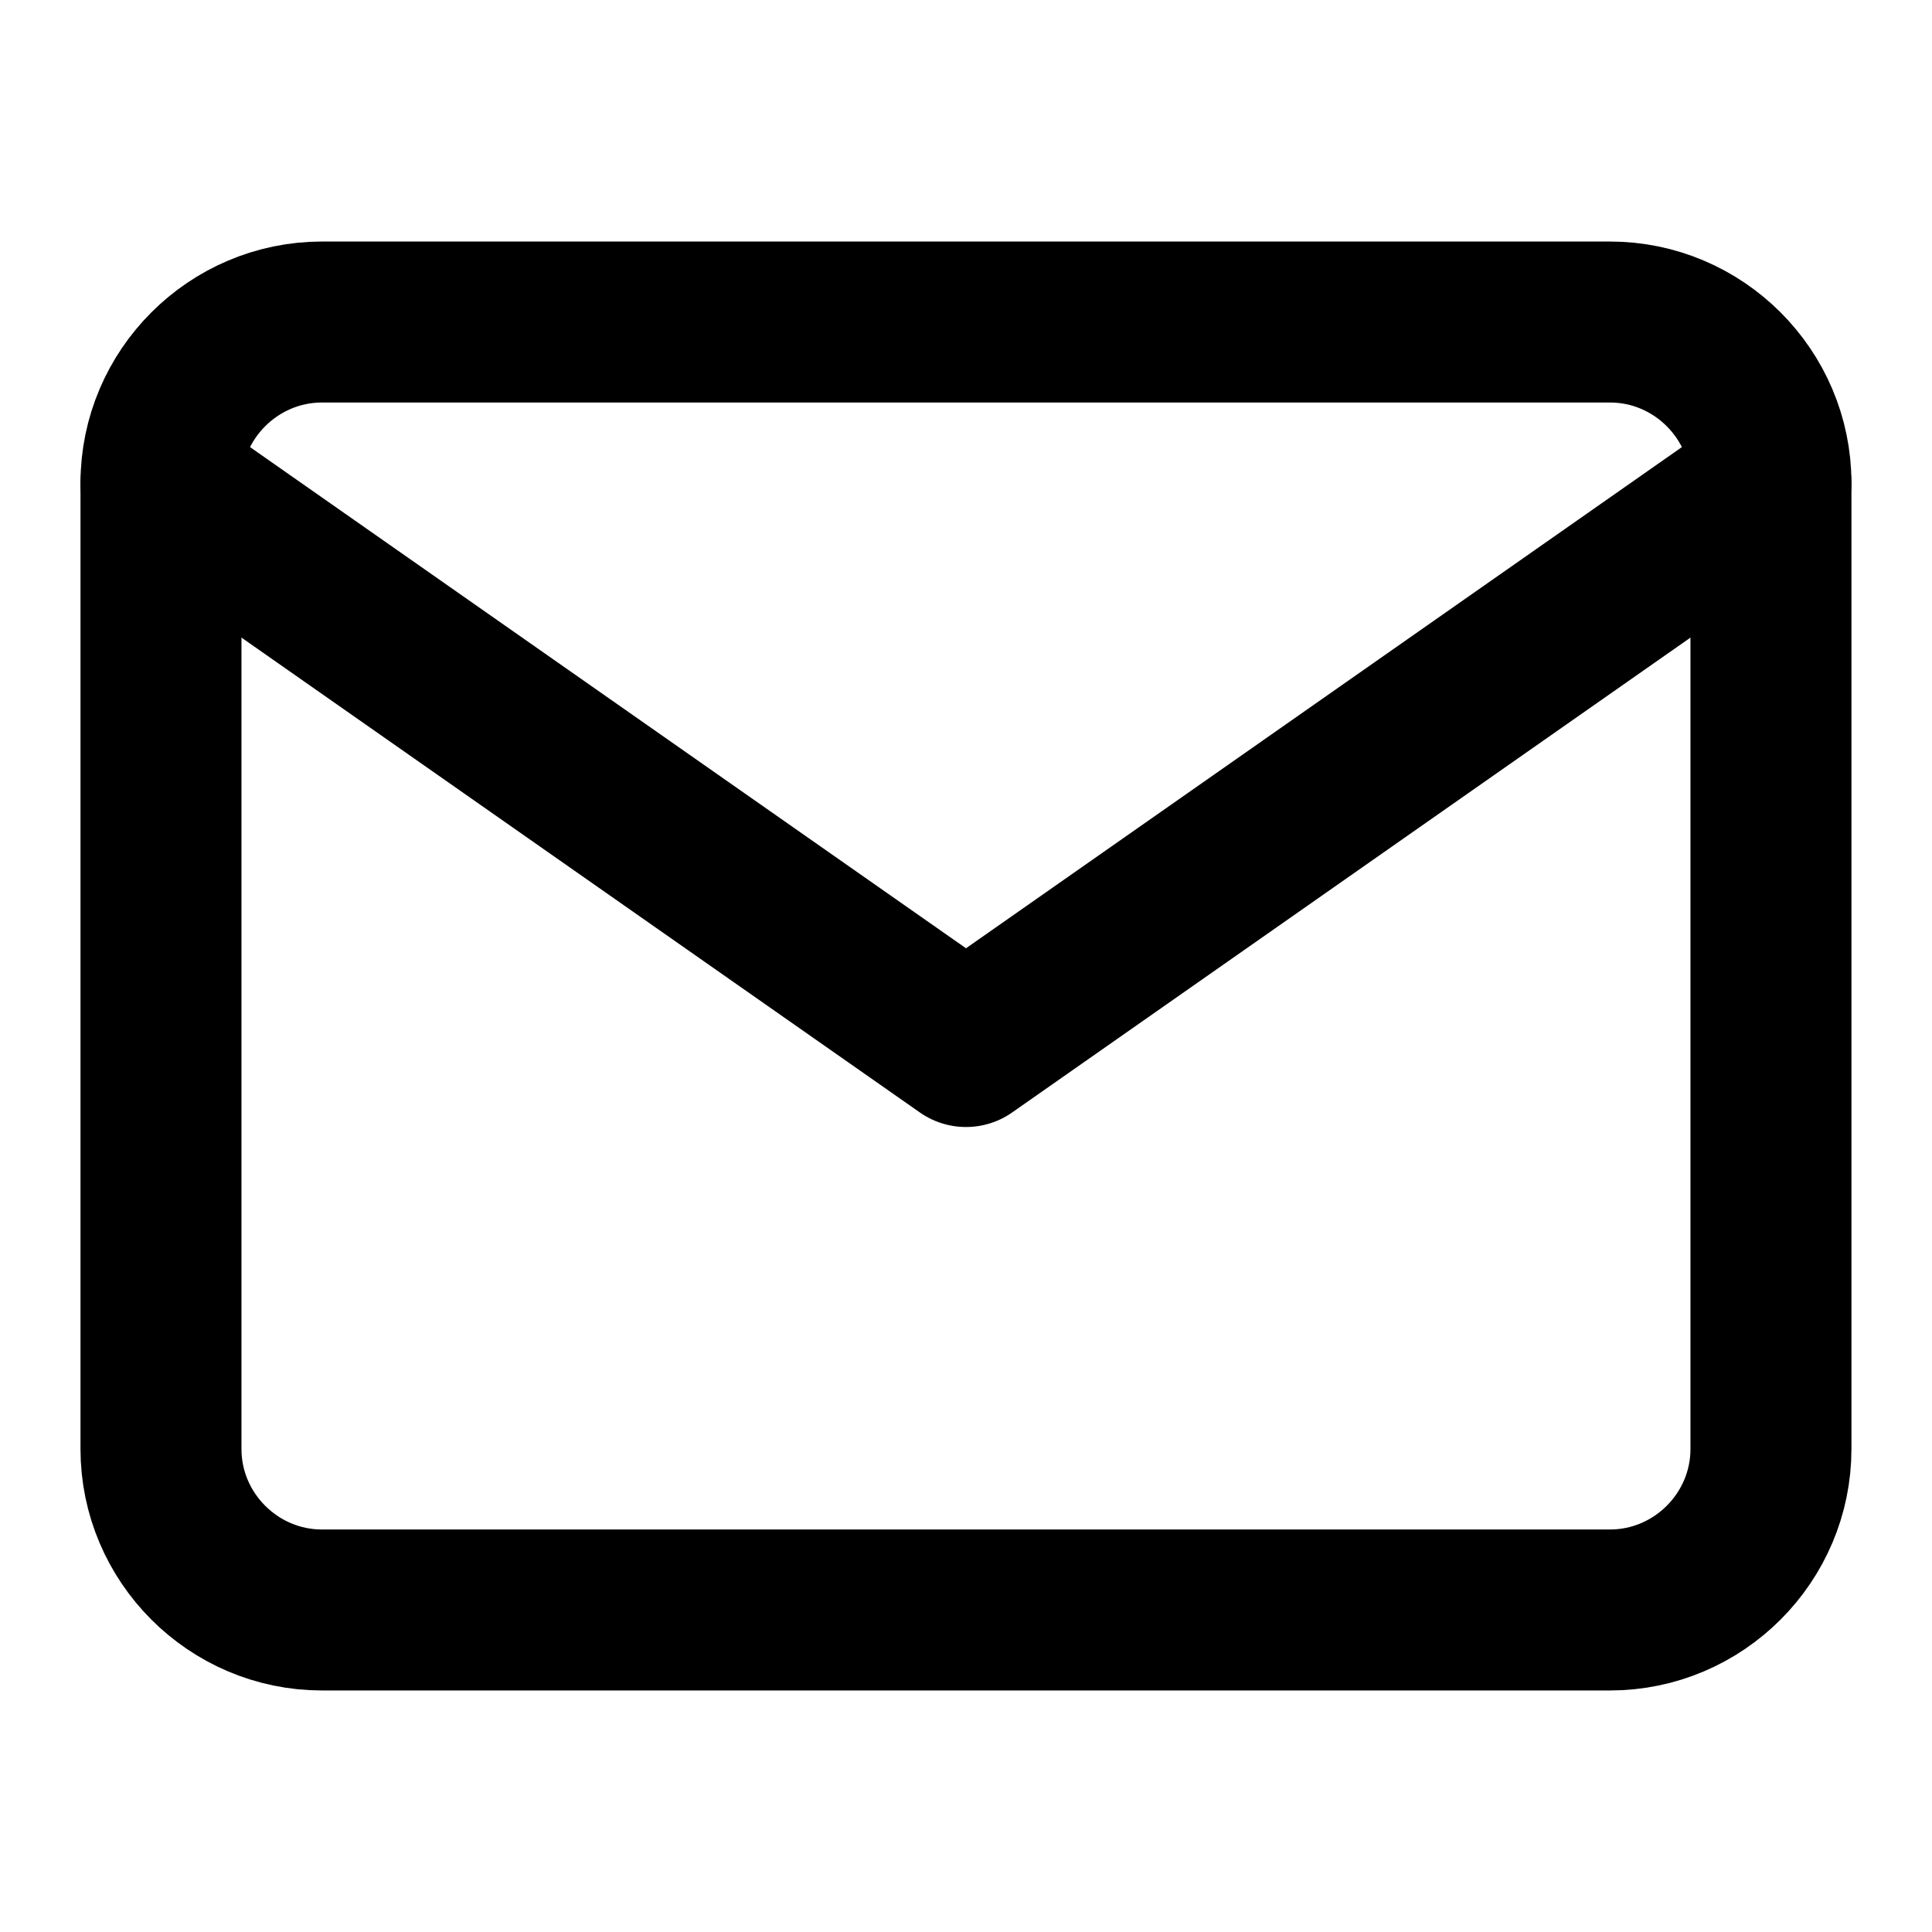 <svg width="28" height="28" viewBox="0 0 28 28" fill="none" xmlns="http://www.w3.org/2000/svg">
<path d="M4.666 4.667H23.333C24.616 4.667 25.666 5.717 25.666 7V21C25.666 22.283 24.616 23.333 23.333 23.333H4.666C3.383 23.333 2.333 22.283 2.333 21V7C2.333 5.717 3.383 4.667 4.666 4.667Z" stroke="black" stroke-width="2.333" stroke-linecap="round" stroke-linejoin="round"/>
<path d="M25.666 7L14 15.167L2.333 7" stroke="black" stroke-width="2.333" stroke-linecap="round" stroke-linejoin="round"/>
</svg>
